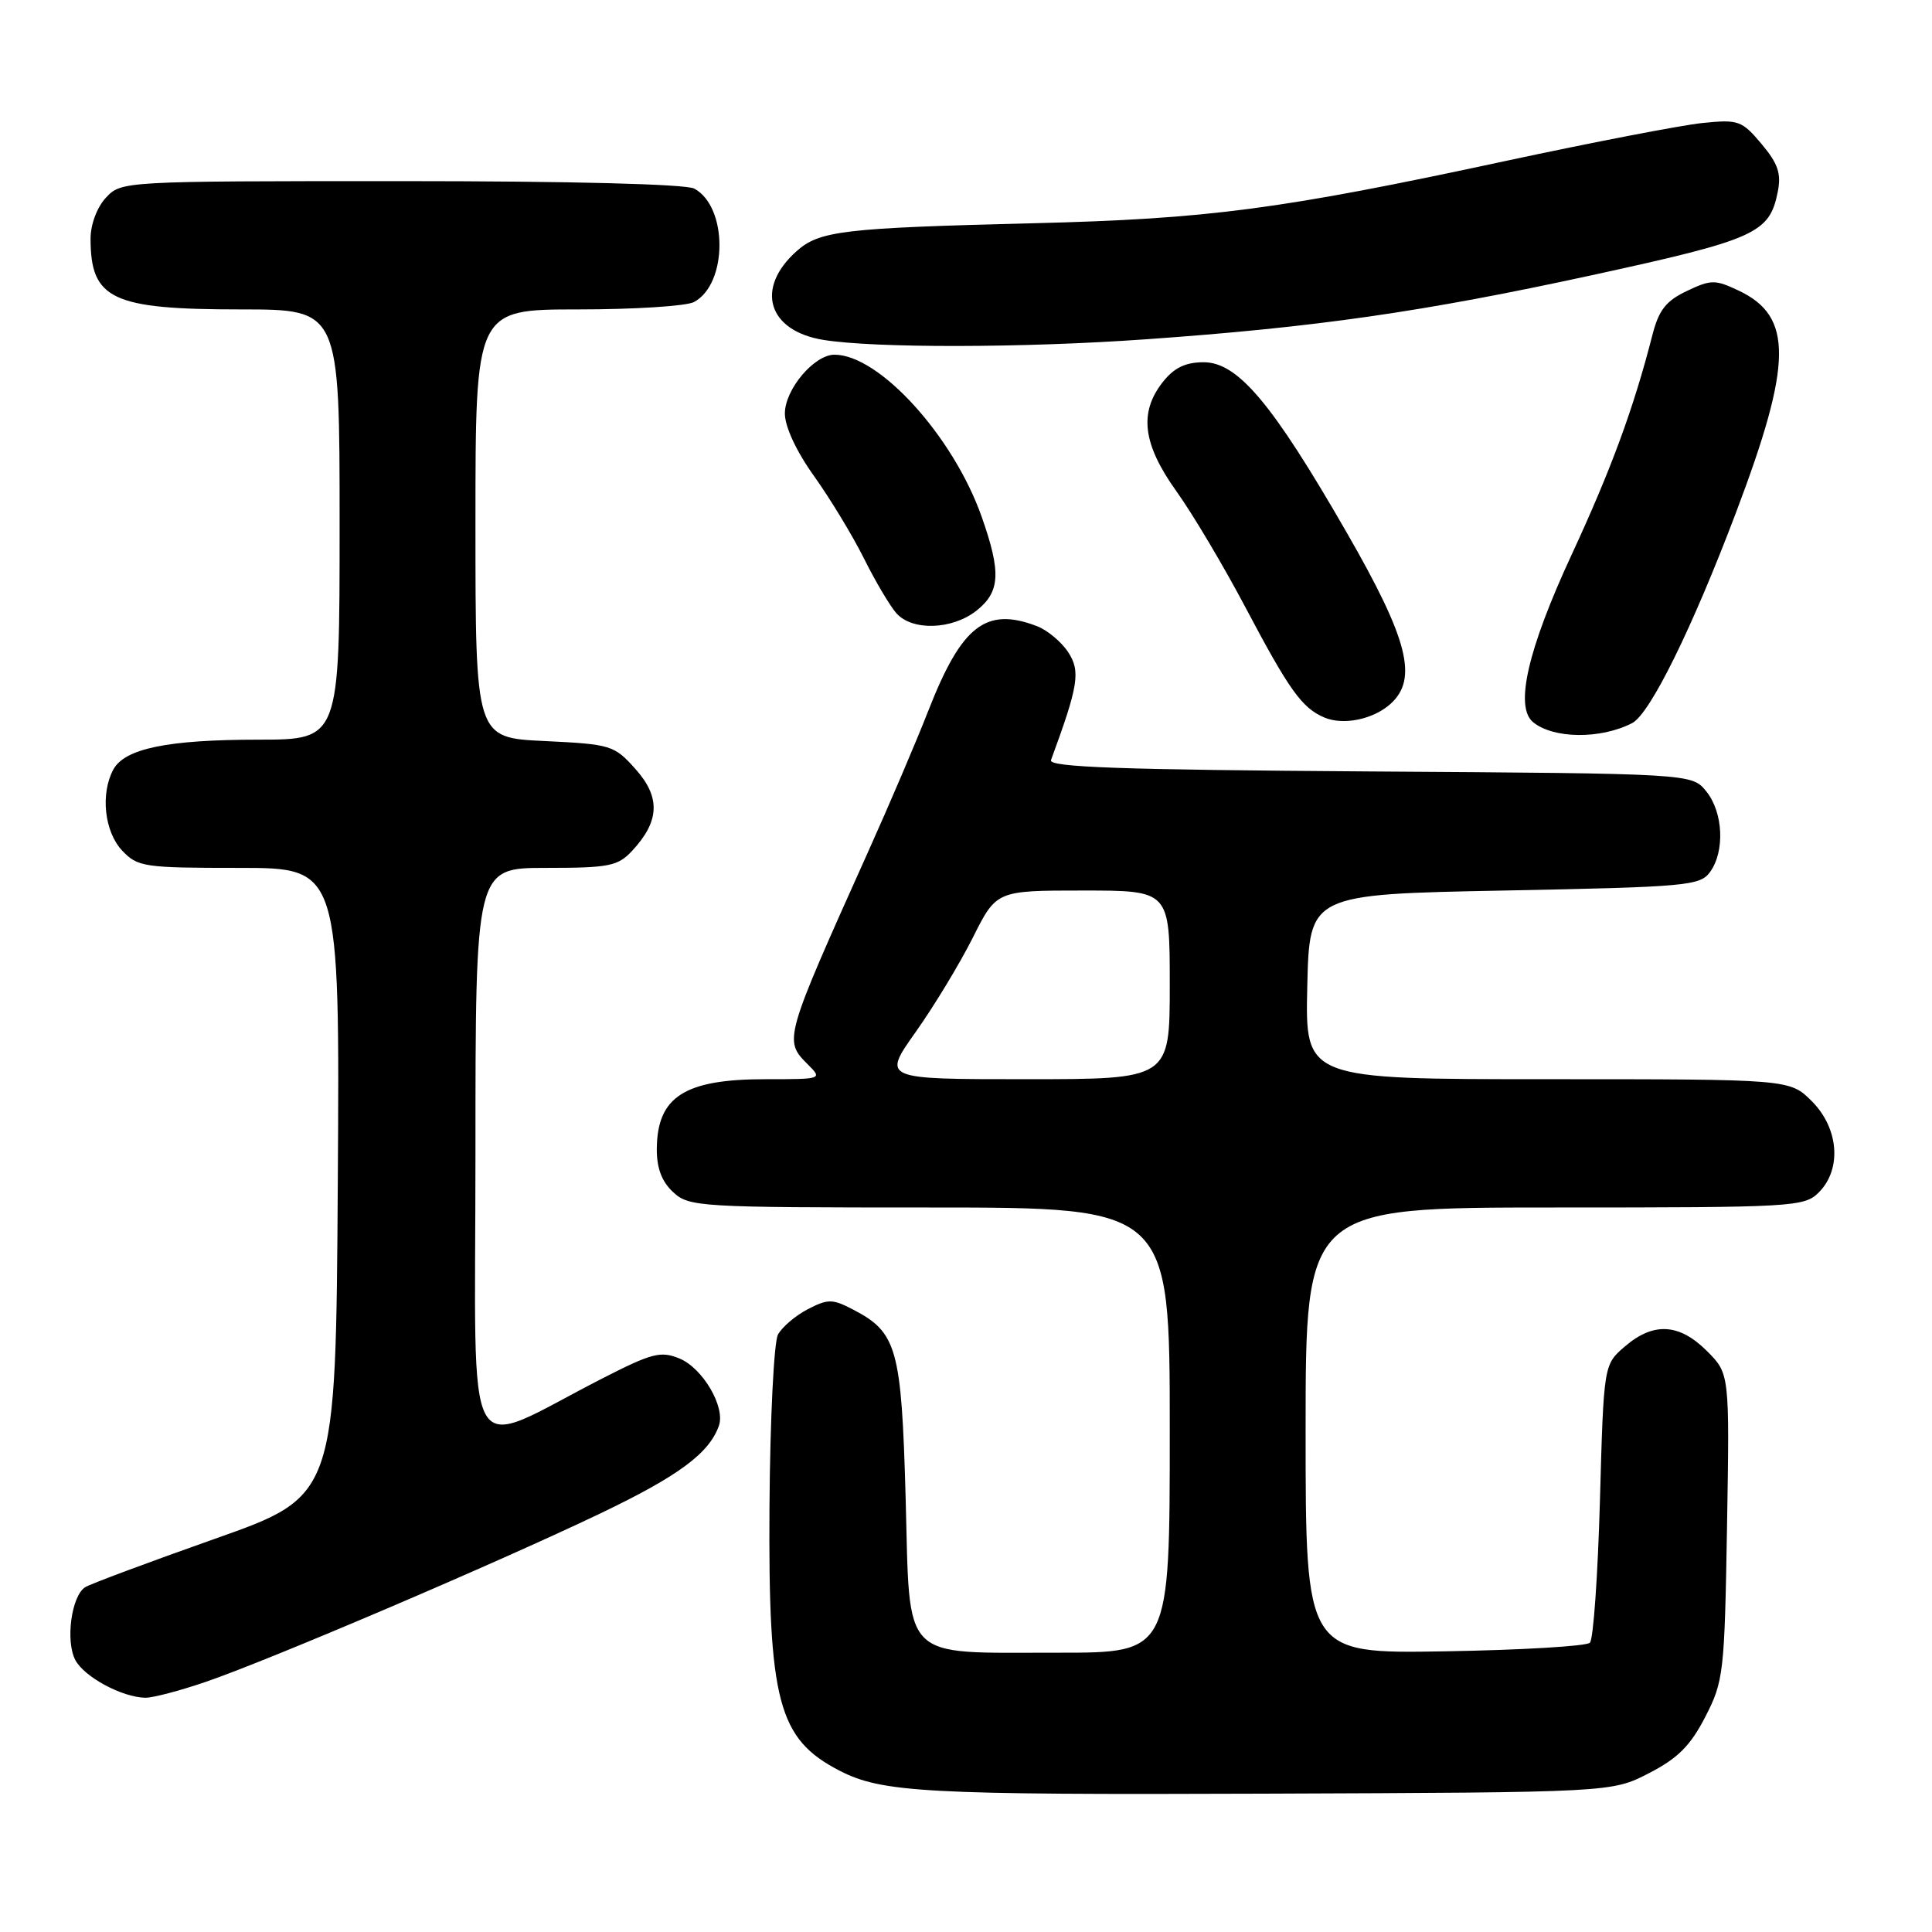 <?xml version="1.0" encoding="UTF-8" standalone="no"?>
<!DOCTYPE svg PUBLIC "-//W3C//DTD SVG 1.1//EN" "http://www.w3.org/Graphics/SVG/1.1/DTD/svg11.dtd" >
<svg xmlns="http://www.w3.org/2000/svg" xmlns:xlink="http://www.w3.org/1999/xlink" version="1.1" viewBox="0 0 256 256">
 <g >
 <path fill="currentColor"
d=" M 218.49 234.96 C 222.32 232.99 223.99 231.32 225.96 227.49 C 228.39 222.77 228.51 221.70 228.84 202.29 C 229.18 182.02 229.18 182.02 226.17 179.01 C 222.50 175.35 219.09 175.16 215.31 178.41 C 212.50 180.82 212.50 180.82 212.00 198.83 C 211.72 208.74 211.13 217.21 210.67 217.67 C 210.21 218.13 201.55 218.64 191.42 218.81 C 173.00 219.12 173.00 219.12 173.00 189.56 C 173.00 160.00 173.00 160.00 206.00 160.00 C 237.67 160.00 239.08 159.92 241.00 158.00 C 244.07 154.93 243.66 149.51 240.08 145.92 C 237.15 143.00 237.15 143.00 205.05 143.00 C 172.94 143.00 172.94 143.00 173.22 130.75 C 173.50 118.50 173.50 118.50 199.33 118.00 C 223.43 117.53 225.26 117.37 226.58 115.56 C 228.58 112.82 228.34 107.64 226.09 104.86 C 224.18 102.50 224.18 102.50 181.49 102.22 C 148.45 102.00 138.91 101.66 139.26 100.72 C 142.90 90.84 143.20 88.96 141.54 86.42 C 140.64 85.04 138.76 83.48 137.38 82.96 C 130.65 80.39 127.43 82.89 123.04 94.09 C 121.45 98.17 117.82 106.67 114.97 113.00 C 103.90 137.64 103.84 137.84 107.00 141.00 C 109.00 143.00 109.00 143.00 101.43 143.00 C 90.71 143.00 87.09 145.31 87.03 152.21 C 87.01 154.77 87.68 156.56 89.19 157.96 C 91.30 159.92 92.56 160.00 123.19 160.00 C 155.00 160.00 155.00 160.00 155.00 189.50 C 155.00 219.00 155.00 219.00 140.25 218.99 C 119.11 218.96 120.61 220.49 120.00 198.43 C 119.45 178.62 118.86 176.53 112.99 173.50 C 110.30 172.10 109.70 172.10 107.03 173.48 C 105.40 174.33 103.62 175.84 103.08 176.85 C 102.55 177.85 102.04 188.08 101.96 199.59 C 101.79 225.42 103.10 230.42 111.22 234.61 C 116.85 237.53 122.67 237.84 167.53 237.67 C 213.56 237.50 213.56 237.50 218.49 234.96 Z  M 27.25 222.86 C 35.55 220.03 65.73 207.15 79.50 200.56 C 89.89 195.59 93.98 192.57 95.26 188.91 C 96.13 186.42 93.12 181.29 90.04 180.01 C 87.55 178.99 86.41 179.28 79.87 182.62 C 61.02 192.26 63.00 195.74 63.00 152.95 C 63.00 115.00 63.00 115.00 72.33 115.00 C 80.71 115.00 81.86 114.77 83.75 112.75 C 87.41 108.83 87.55 105.65 84.22 101.92 C 81.38 98.74 80.98 98.62 72.14 98.19 C 63.00 97.76 63.00 97.76 63.00 69.38 C 63.00 41.00 63.00 41.00 76.57 41.00 C 84.03 41.00 90.95 40.56 91.96 40.02 C 96.44 37.62 96.46 27.39 91.99 24.99 C 90.85 24.39 75.69 24.00 53.10 24.00 C 16.30 24.00 16.07 24.01 14.04 26.19 C 12.86 27.45 12.00 29.74 12.00 31.61 C 12.00 39.67 14.82 41.00 31.95 41.00 C 45.00 41.00 45.00 41.00 45.00 69.50 C 45.00 98.00 45.00 98.00 34.25 98.01 C 22.19 98.01 16.51 99.19 15.01 101.98 C 13.29 105.19 13.84 110.20 16.17 112.69 C 18.24 114.88 19.04 115.00 31.69 115.00 C 45.02 115.00 45.02 115.00 44.76 156.62 C 44.50 198.24 44.50 198.24 28.50 203.89 C 19.70 207.00 11.95 209.89 11.29 210.31 C 9.46 211.46 8.65 217.48 9.99 219.98 C 11.19 222.22 16.15 224.89 19.25 224.96 C 20.21 224.98 23.81 224.04 27.25 222.86 Z  M 216.26 95.82 C 218.63 94.61 224.23 83.25 230.05 67.86 C 237.52 48.12 237.60 41.93 230.41 38.52 C 227.26 37.03 226.73 37.03 223.51 38.56 C 220.75 39.87 219.80 41.09 218.96 44.36 C 216.47 54.10 213.47 62.24 208.25 73.50 C 202.43 86.05 200.68 93.67 203.14 95.69 C 205.83 97.90 212.08 97.97 216.26 95.82 Z  M 184.25 93.27 C 187.93 89.95 186.59 84.71 178.42 70.52 C 168.59 53.44 164.02 48.00 159.49 48.00 C 157.07 48.00 155.57 48.73 154.07 50.63 C 150.89 54.68 151.42 58.86 155.89 65.11 C 158.03 68.09 162.15 75.03 165.05 80.52 C 170.85 91.49 172.52 93.82 175.50 95.08 C 178.02 96.14 181.97 95.32 184.25 93.27 Z  M 129.37 80.93 C 132.53 78.44 132.68 75.87 130.09 68.51 C 126.33 57.82 116.51 47.00 110.57 47.00 C 107.88 47.00 104.00 51.60 104.00 54.79 C 104.00 56.54 105.52 59.81 107.87 63.09 C 109.99 66.06 112.97 70.97 114.48 74.00 C 115.99 77.03 117.92 80.29 118.77 81.25 C 120.86 83.62 126.14 83.46 129.37 80.93 Z  M 151.81 44.96 C 174.36 43.37 188.62 41.32 210.96 36.46 C 232.63 31.74 234.47 30.92 235.56 25.43 C 236.05 23.00 235.60 21.68 233.41 19.07 C 230.80 15.97 230.35 15.81 225.57 16.30 C 222.78 16.59 211.05 18.85 199.50 21.33 C 169.65 27.75 160.18 29.00 137.00 29.58 C 111.65 30.21 108.58 30.57 105.52 33.31 C 100.03 38.23 101.75 43.85 109.11 45.04 C 115.92 46.14 135.62 46.11 151.81 44.96 Z  M 121.33 136.75 C 123.77 133.31 127.17 127.69 128.90 124.25 C 132.03 118.00 132.03 118.00 143.51 118.00 C 155.00 118.00 155.00 118.00 155.00 130.50 C 155.00 143.00 155.00 143.00 135.95 143.00 C 116.90 143.00 116.90 143.00 121.33 136.75 Z "/>
</g>
</svg>